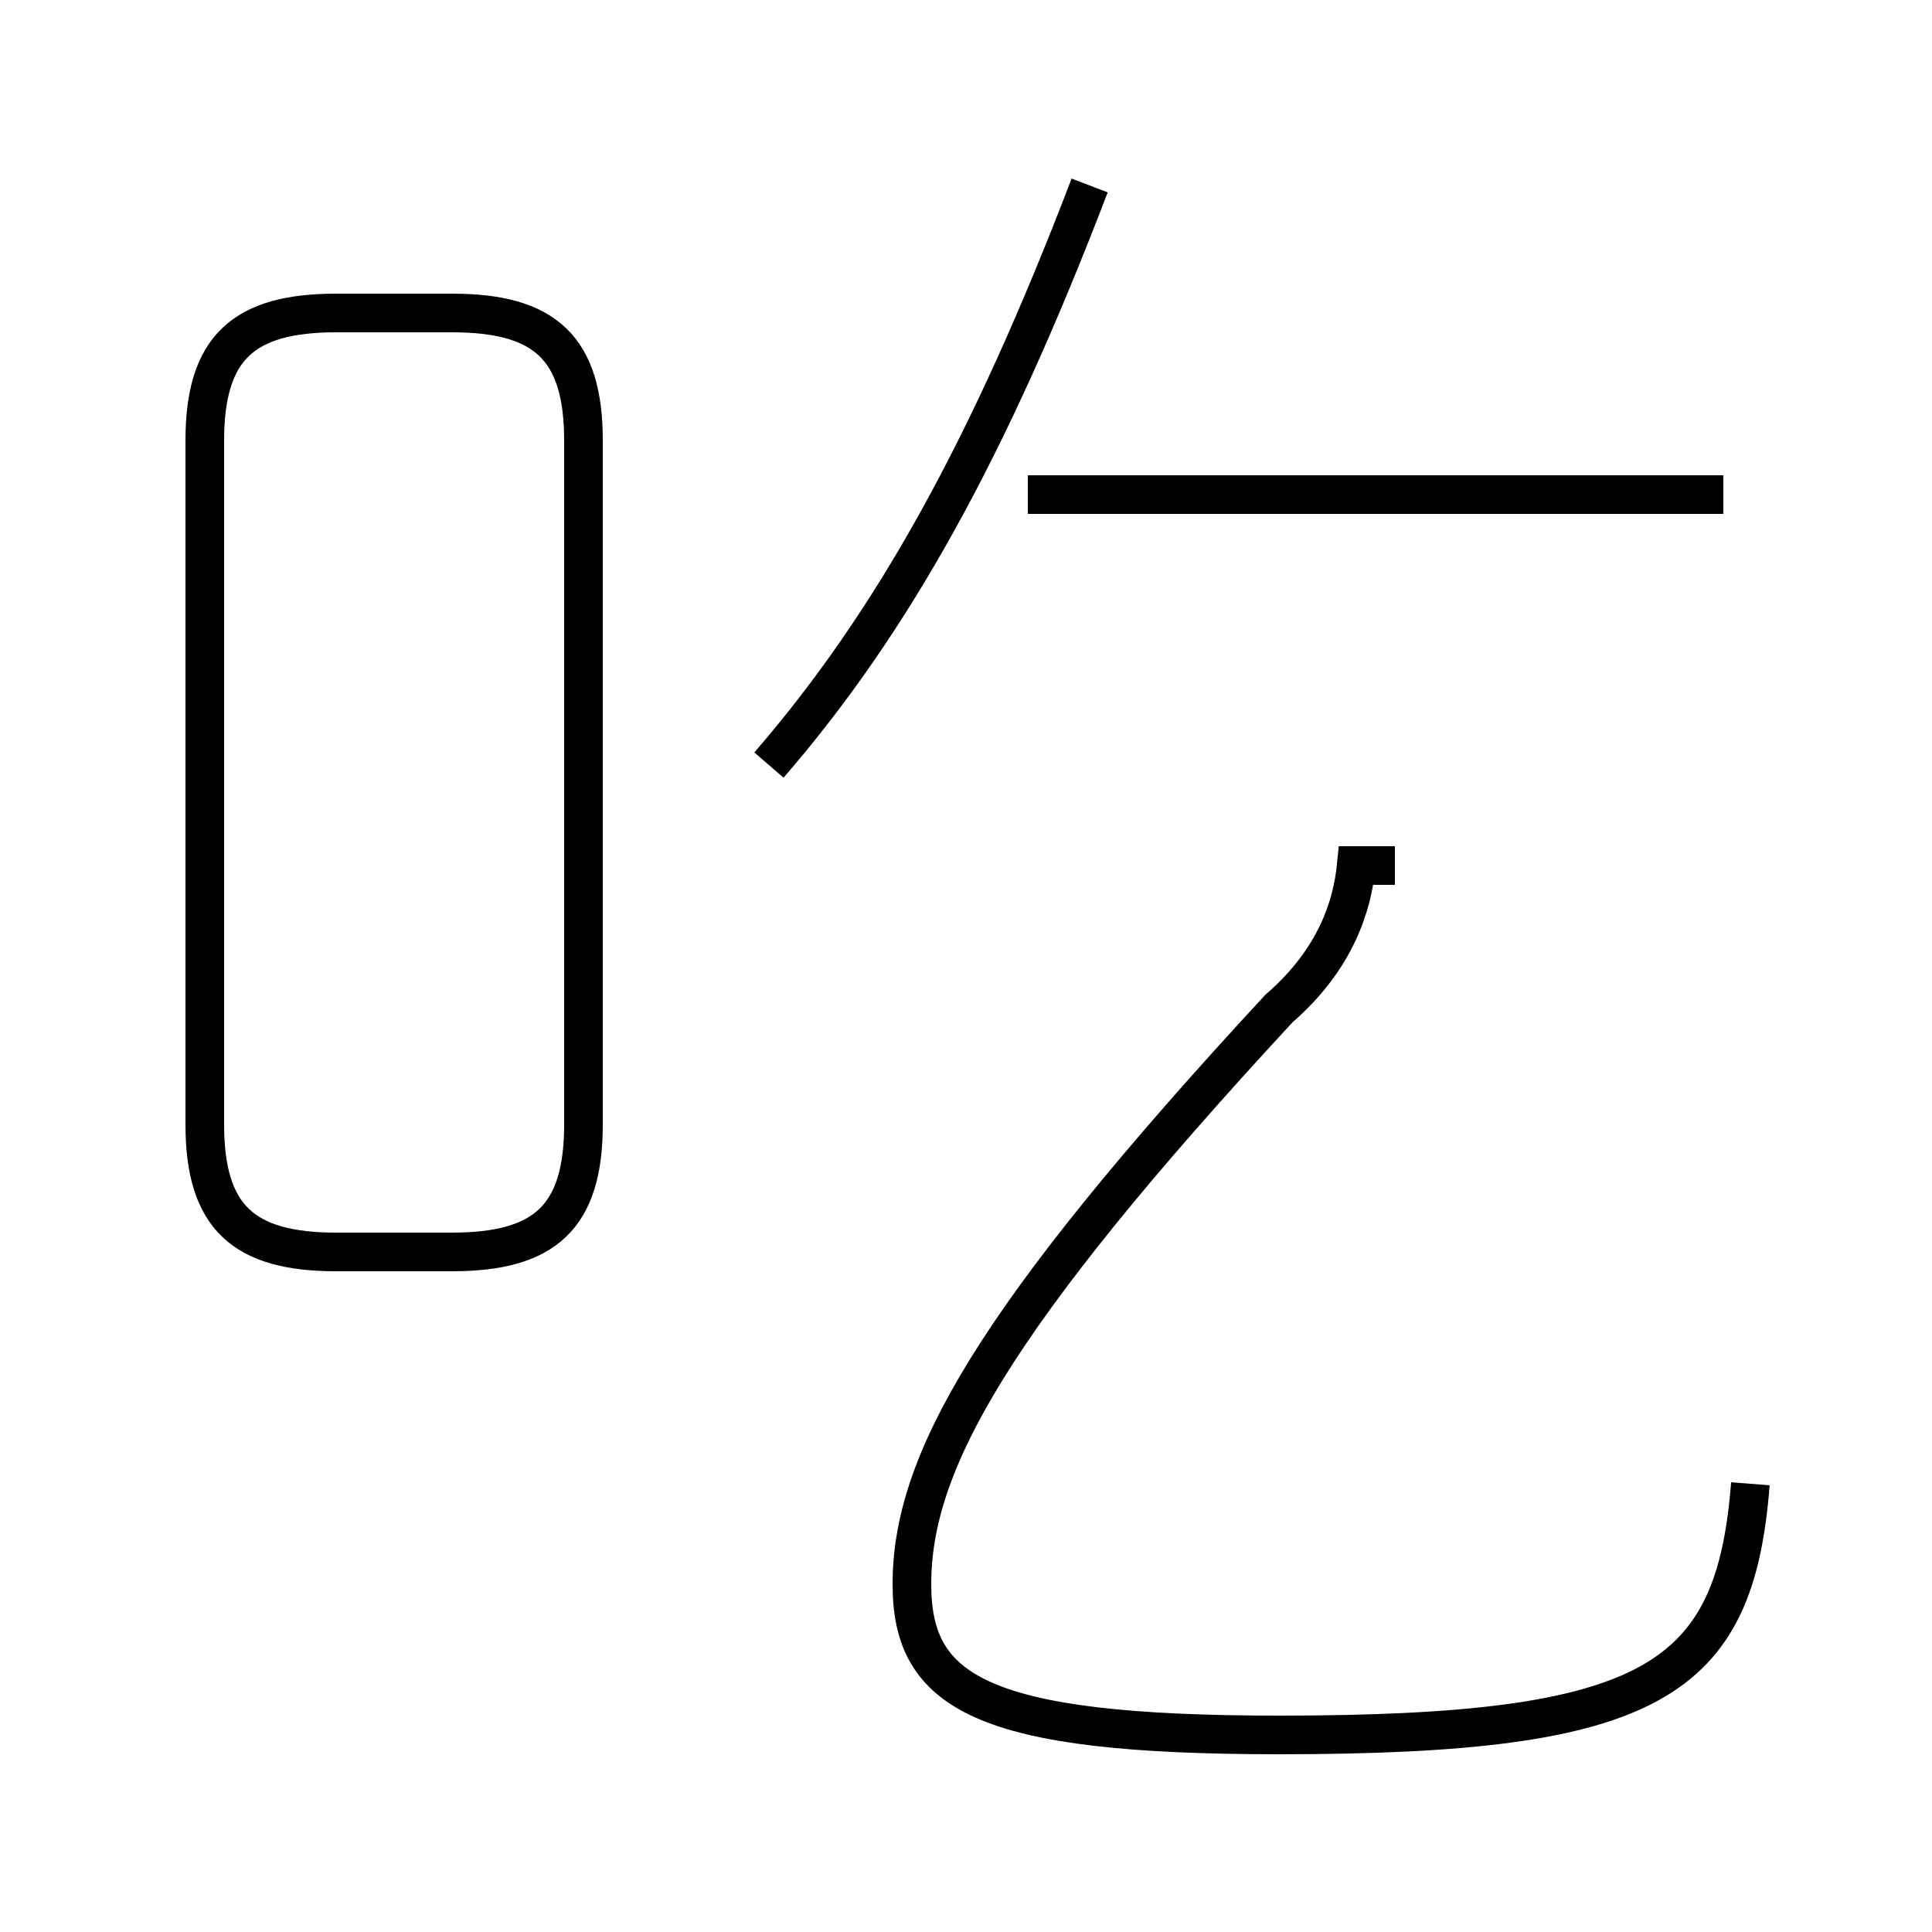 <?xml version='1.0' encoding='utf8'?>
<svg viewBox="0.0 -44.0 50.0 50.0" version="1.1" xmlns="http://www.w3.org/2000/svg">
<rect x="0.0" y="-44.0" width="50.0" height="50.0" fill="#808080" stroke="none"/>
<rect x="-1000" y="-1000" width="2000" height="2000" stroke="white" fill="white"/>
<g style="fill:none; stroke:#000000;  stroke-width:1">
<path d="M 8.7 11.6 L 11.7 11.6 C 14.1 11.6 15.1 12.5 15.1 14.9 L 15.1 32.6 C 15.1 35.0 14.1 35.9 11.7 35.9 L 8.7 35.9 C 6.3 35.9 5.3 35.0 5.3 32.6 L 5.3 14.9 C 5.3 12.5 6.3 11.6 8.7 11.6 Z M 19.9 24.2 C 23.1 27.9 25.6 32.4 28.2 39.2 M 44.6 31.2 L 26.6 31.2 M 45.3 5.6 C 44.9 0.5 42.8 -0.9 33.1 -0.9 C 25.4 -0.9 23.6 0.2 23.6 3.0 C 23.6 6.1 25.6 9.8 33.1 17.9 C 34.6 19.2 35.0 20.6 35.1 21.6 L 36.1 21.6" transform="scale(1, -1)" />
</g>
</svg>